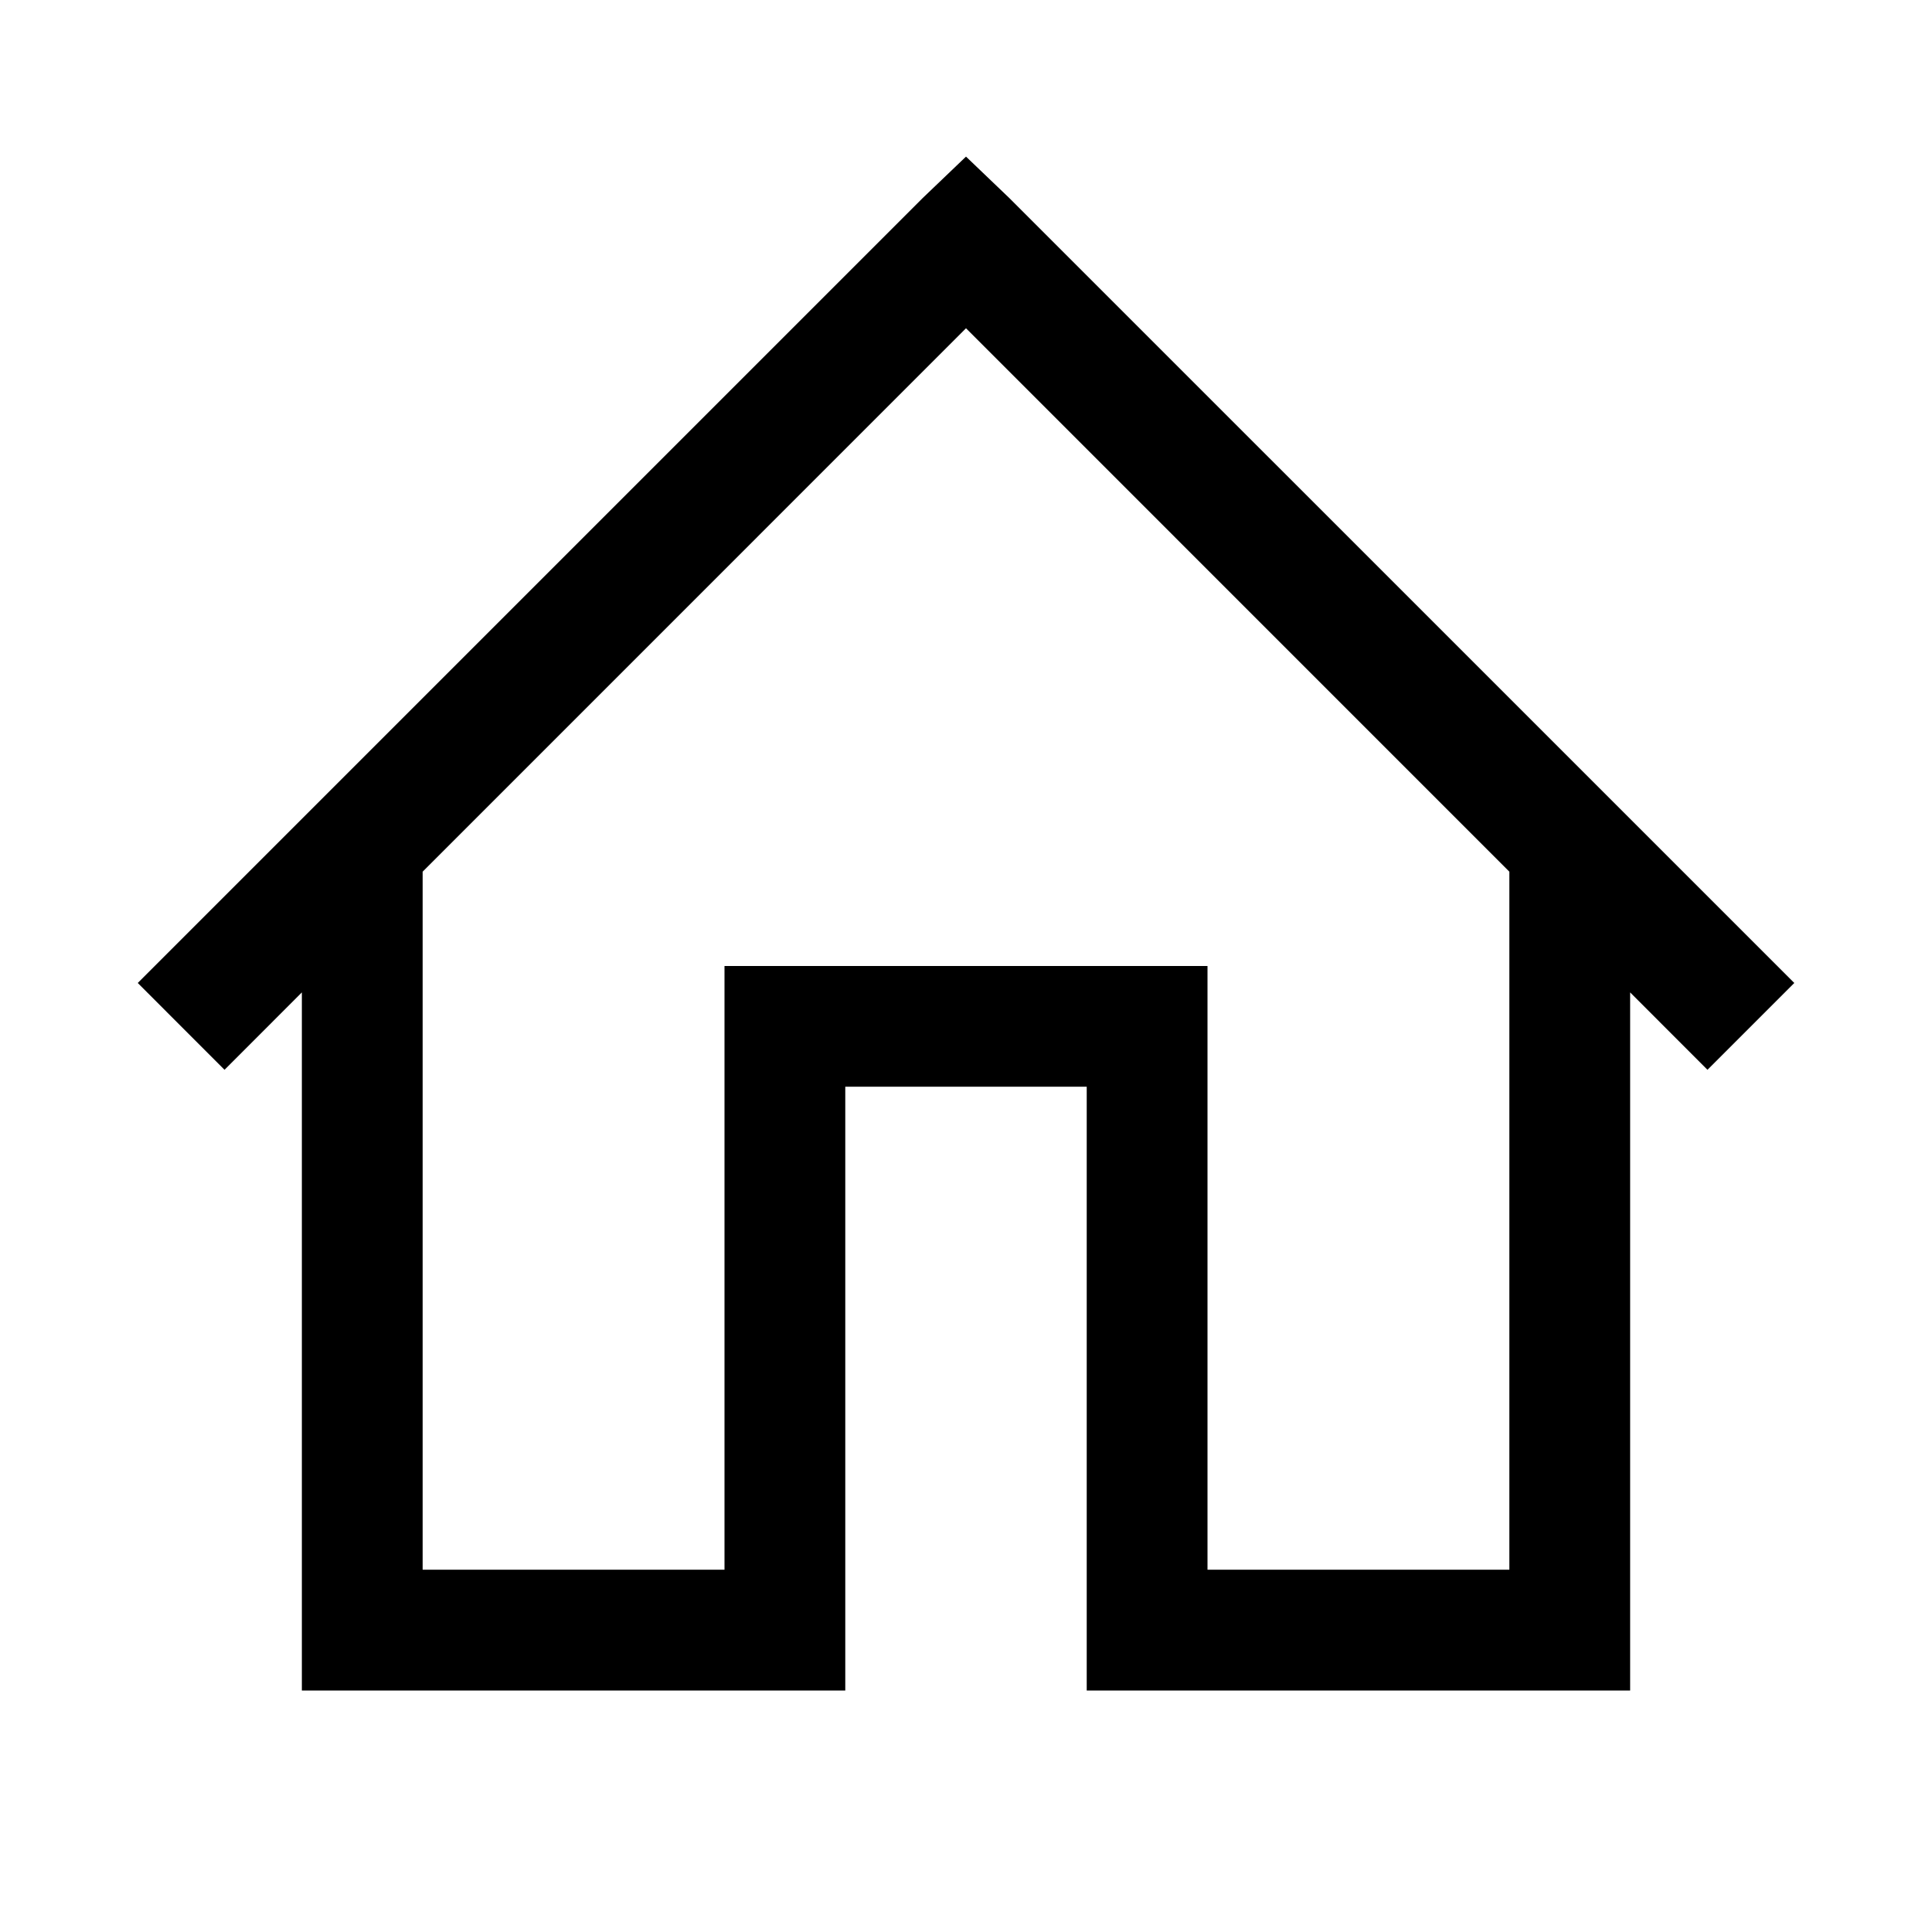 <svg width="33" height="33" viewBox="0 0 33 33" fill="none" xmlns="http://www.w3.org/2000/svg">
<path d="M16.5 2.675L15.759 3.384L2.353 16.79L3.835 18.273L5.156 16.951V28.875H14.438V18.562H18.562V28.875H27.844V16.951L29.165 18.273L30.648 16.79L17.241 3.384L16.5 2.675ZM16.5 5.607L25.781 14.889V26.812H20.625V16.5H12.375V26.812H7.219V14.889L16.5 5.607Z" fill="black"/>
</svg>

